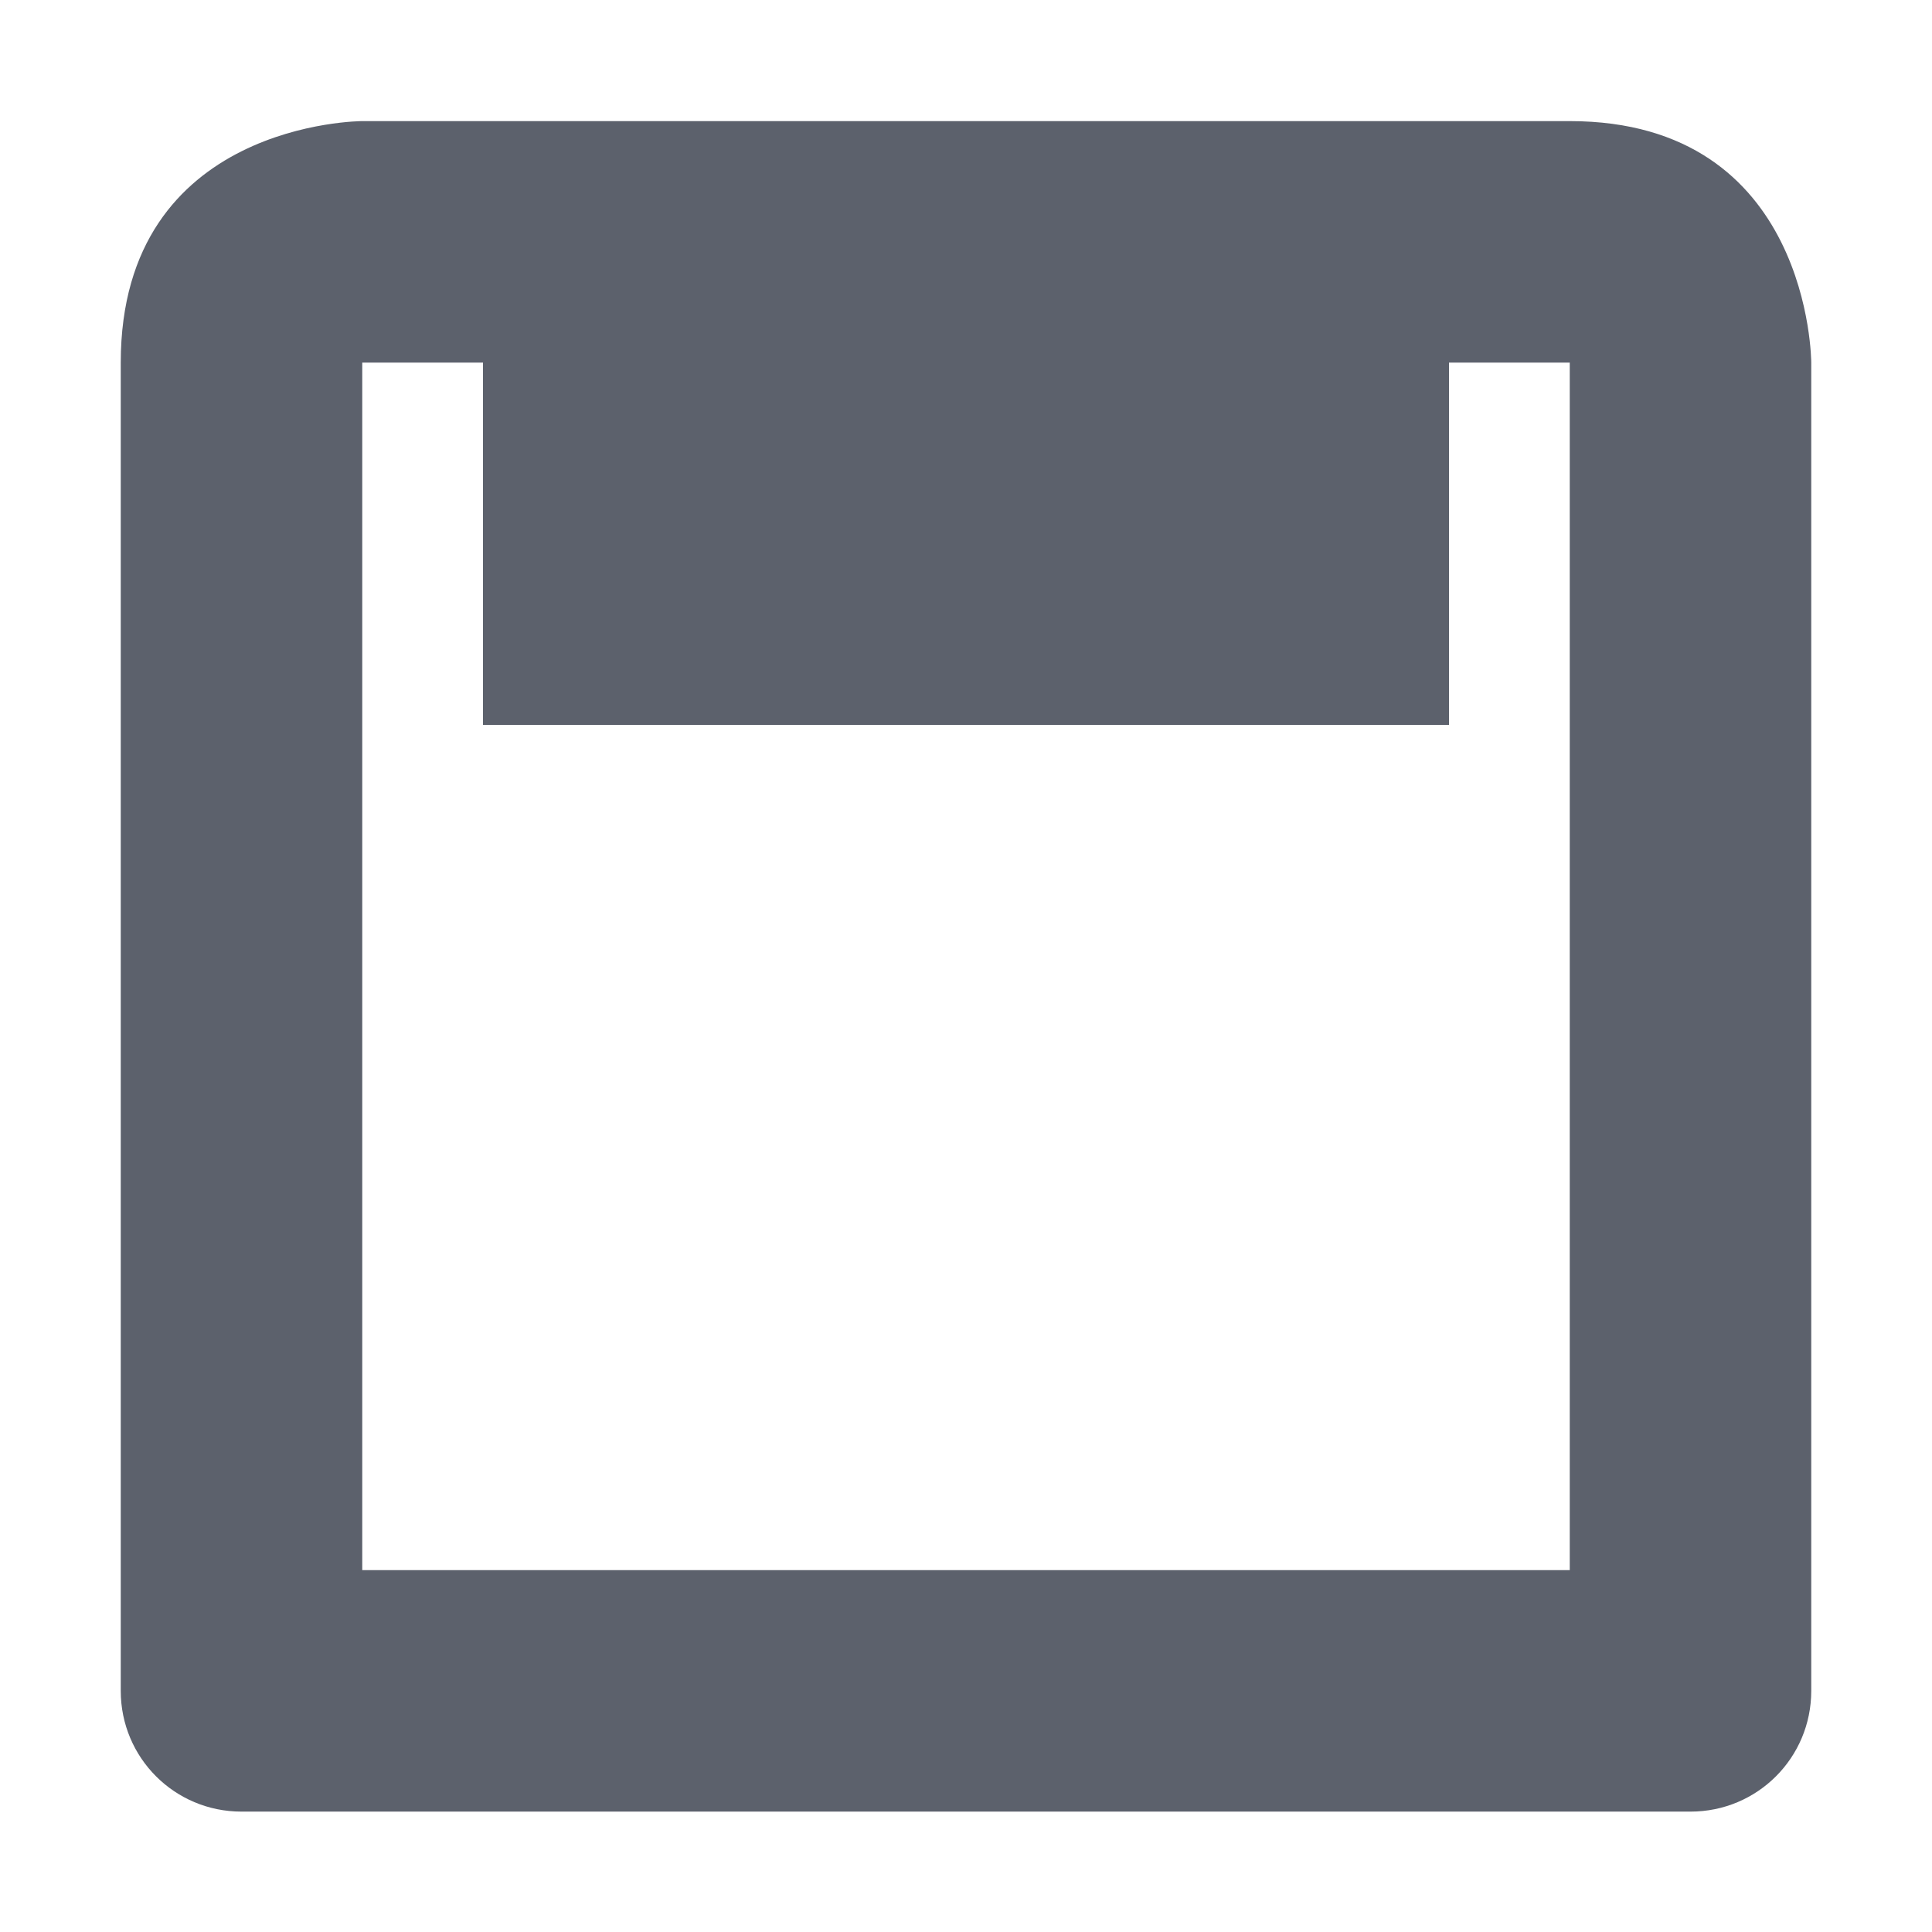 <?xml version='1.0' encoding='UTF-8' standalone='no'?>
<svg height="16" style="enable-background:new" version="1.1" width="16" xmlns="http://www.w3.org/2000/svg">
 <title>
  Paper Symbolic Icon Theme
 </title>
 <defs>
  <filter color-interpolation-filters="sRGB" id="filter7554">
   <feBlend in2="BackgroundImage" mode="darken"/>
  </filter>
 </defs>
 <g style="display:inline;filter:url(#filter7554)" transform="translate(-445,139.003)">
  <path d="m 448,-138 c 0,0 -2,0 -2,2 l 0,11 c 0,0.554 0.446,1 1,1 l 12,0 c 0.554,0 1,-0.446 1,-1 l 0,-11 c 0,0 0,-2 -2,-2 l -10,0 z m 0,1 c -0.277,0 -0.538,0.101 -0.719,0.281 C 447.462,-136.899 447.723,-137 448,-137 z m 10,0 c 0.277,0 0.538,0.101 0.719,0.281 C 458.538,-136.899 458.277,-137 458,-137 z m -10,1 1,0 0,3 8,0 0,-3 1,0 0,10 -10,0 0,-10 z" style="fill:#5c616c;fill-opacity:1;stroke:none"/>
 </g>
</svg>
